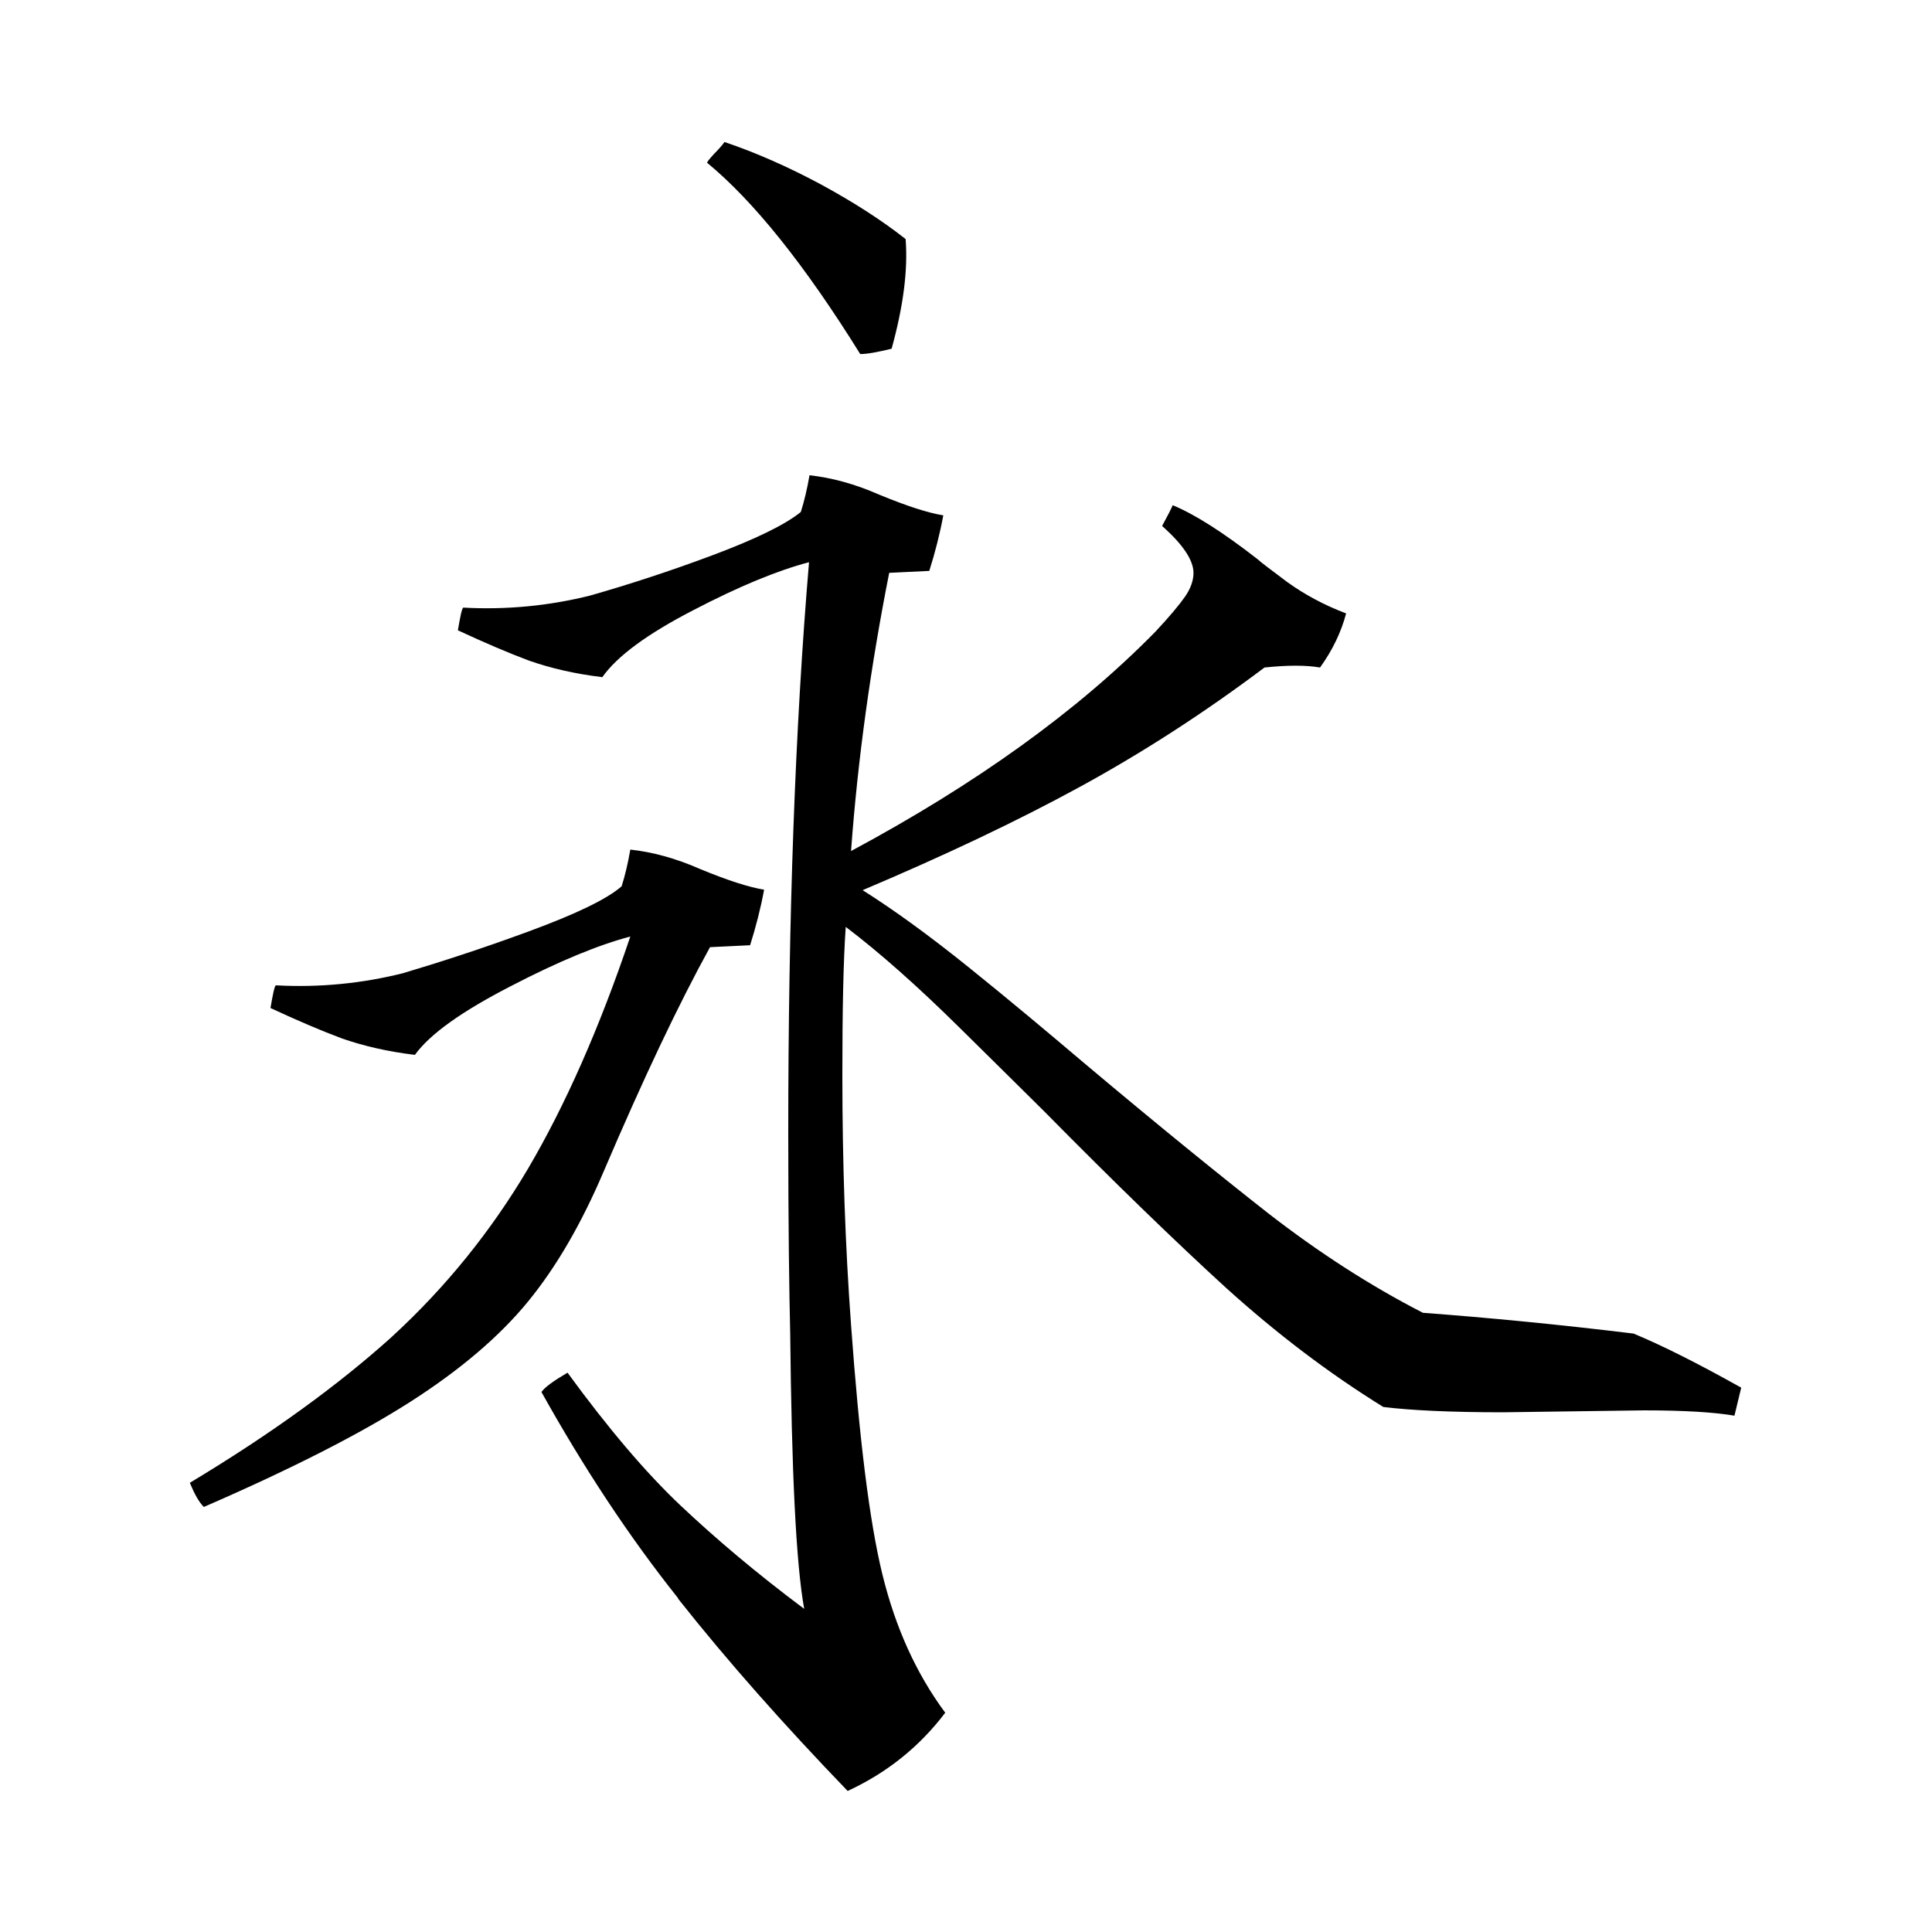 <?xml version="1.0" encoding="UTF-8"?>
<svg id="Layer_1" data-name="Layer 1" xmlns="http://www.w3.org/2000/svg" viewBox="0 0 40 40">
  <g id="zhen_main">
    <path d="m8.12,27.67c1.1-1.01,2.04-2.17,2.81-3.47.77-1.31,1.48-2.91,2.12-4.81-.65.17-1.48.51-2.48,1.03-1.01.52-1.67.99-1.98,1.42-.58-.07-1.08-.19-1.51-.34-.43-.16-.92-.37-1.48-.63.05-.29.08-.44.11-.47.91.05,1.79-.04,2.63-.25.74-.22,1.61-.5,2.59-.86.98-.36,1.63-.67,1.94-.94.07-.22.13-.47.18-.76.46.05.94.18,1.44.4.58.24,1.02.38,1.33.43-.07.38-.17.77-.29,1.15l-.83.04c-.65,1.18-1.38,2.72-2.2,4.64-.46,1.08-.98,1.98-1.57,2.7-.59.72-1.4,1.41-2.43,2.07-1.03.66-2.46,1.39-4.28,2.18-.1-.1-.19-.26-.29-.5,1.68-1.01,3.07-2.02,4.18-3.02Zm5.92,5.42c-1.02-1.28-1.96-2.71-2.83-4.27.07-.1.25-.23.54-.4.84,1.15,1.62,2.07,2.34,2.75.72.68,1.57,1.4,2.56,2.14-.17-.94-.26-2.84-.29-5.72-.02-.82-.04-2.2-.04-4.14,0-4.44.14-8.38.43-11.81-.65.17-1.45.5-2.39.99-.95.49-1.58.95-1.89,1.39-.58-.07-1.08-.19-1.51-.34-.43-.16-.92-.37-1.48-.63.05-.29.08-.44.11-.47.91.05,1.79-.04,2.63-.25.77-.22,1.61-.49,2.52-.83.91-.34,1.52-.64,1.84-.9.07-.22.13-.47.18-.76.46.05.94.18,1.44.4.58.24,1.02.38,1.33.43-.07.38-.17.77-.29,1.15l-.83.04c-.38,1.92-.65,3.84-.79,5.76,2.59-1.39,4.69-2.9,6.3-4.54.29-.31.49-.55.61-.72.12-.17.18-.34.18-.5,0-.26-.22-.59-.65-.97.12-.22.19-.36.22-.43.46.19,1.04.56,1.76,1.12.05.05.25.2.61.47.36.26.77.48,1.22.65-.1.38-.28.76-.54,1.12-.29-.05-.67-.05-1.15,0-1.25.94-2.52,1.76-3.82,2.47-1.3.71-2.8,1.42-4.5,2.14.65.41,1.38.94,2.2,1.6.82.66,1.62,1.33,2.41,2,1.51,1.27,2.78,2.3,3.8,3.1,1.02.79,2.08,1.48,3.19,2.05,1.34.1,2.8.24,4.36.43.58.24,1.32.61,2.23,1.12l-.14.58c-.41-.07-1.03-.11-1.87-.11l-2.92.04c-1.08,0-1.91-.04-2.48-.11-1.13-.7-2.21-1.52-3.26-2.47-1.04-.95-2.3-2.17-3.76-3.65-.26-.26-.84-.83-1.73-1.71-.89-.88-1.68-1.58-2.38-2.11-.05.72-.07,1.74-.07,3.06,0,1.82.06,3.55.18,5.18.17,2.35.38,4.07.65,5.17s.7,2.05,1.3,2.86c-.53.7-1.2,1.24-2.02,1.62-1.32-1.37-2.49-2.69-3.51-3.98Zm.74-29.9c.1-.1.17-.18.22-.25.65.22,1.31.51,2,.88.68.37,1.27.75,1.75,1.13.05.65-.05,1.4-.29,2.27-.29.07-.5.11-.65.11-1.15-1.85-2.21-3.17-3.17-3.96,0-.02.05-.08.14-.18Z"/>
  </g>
</svg>